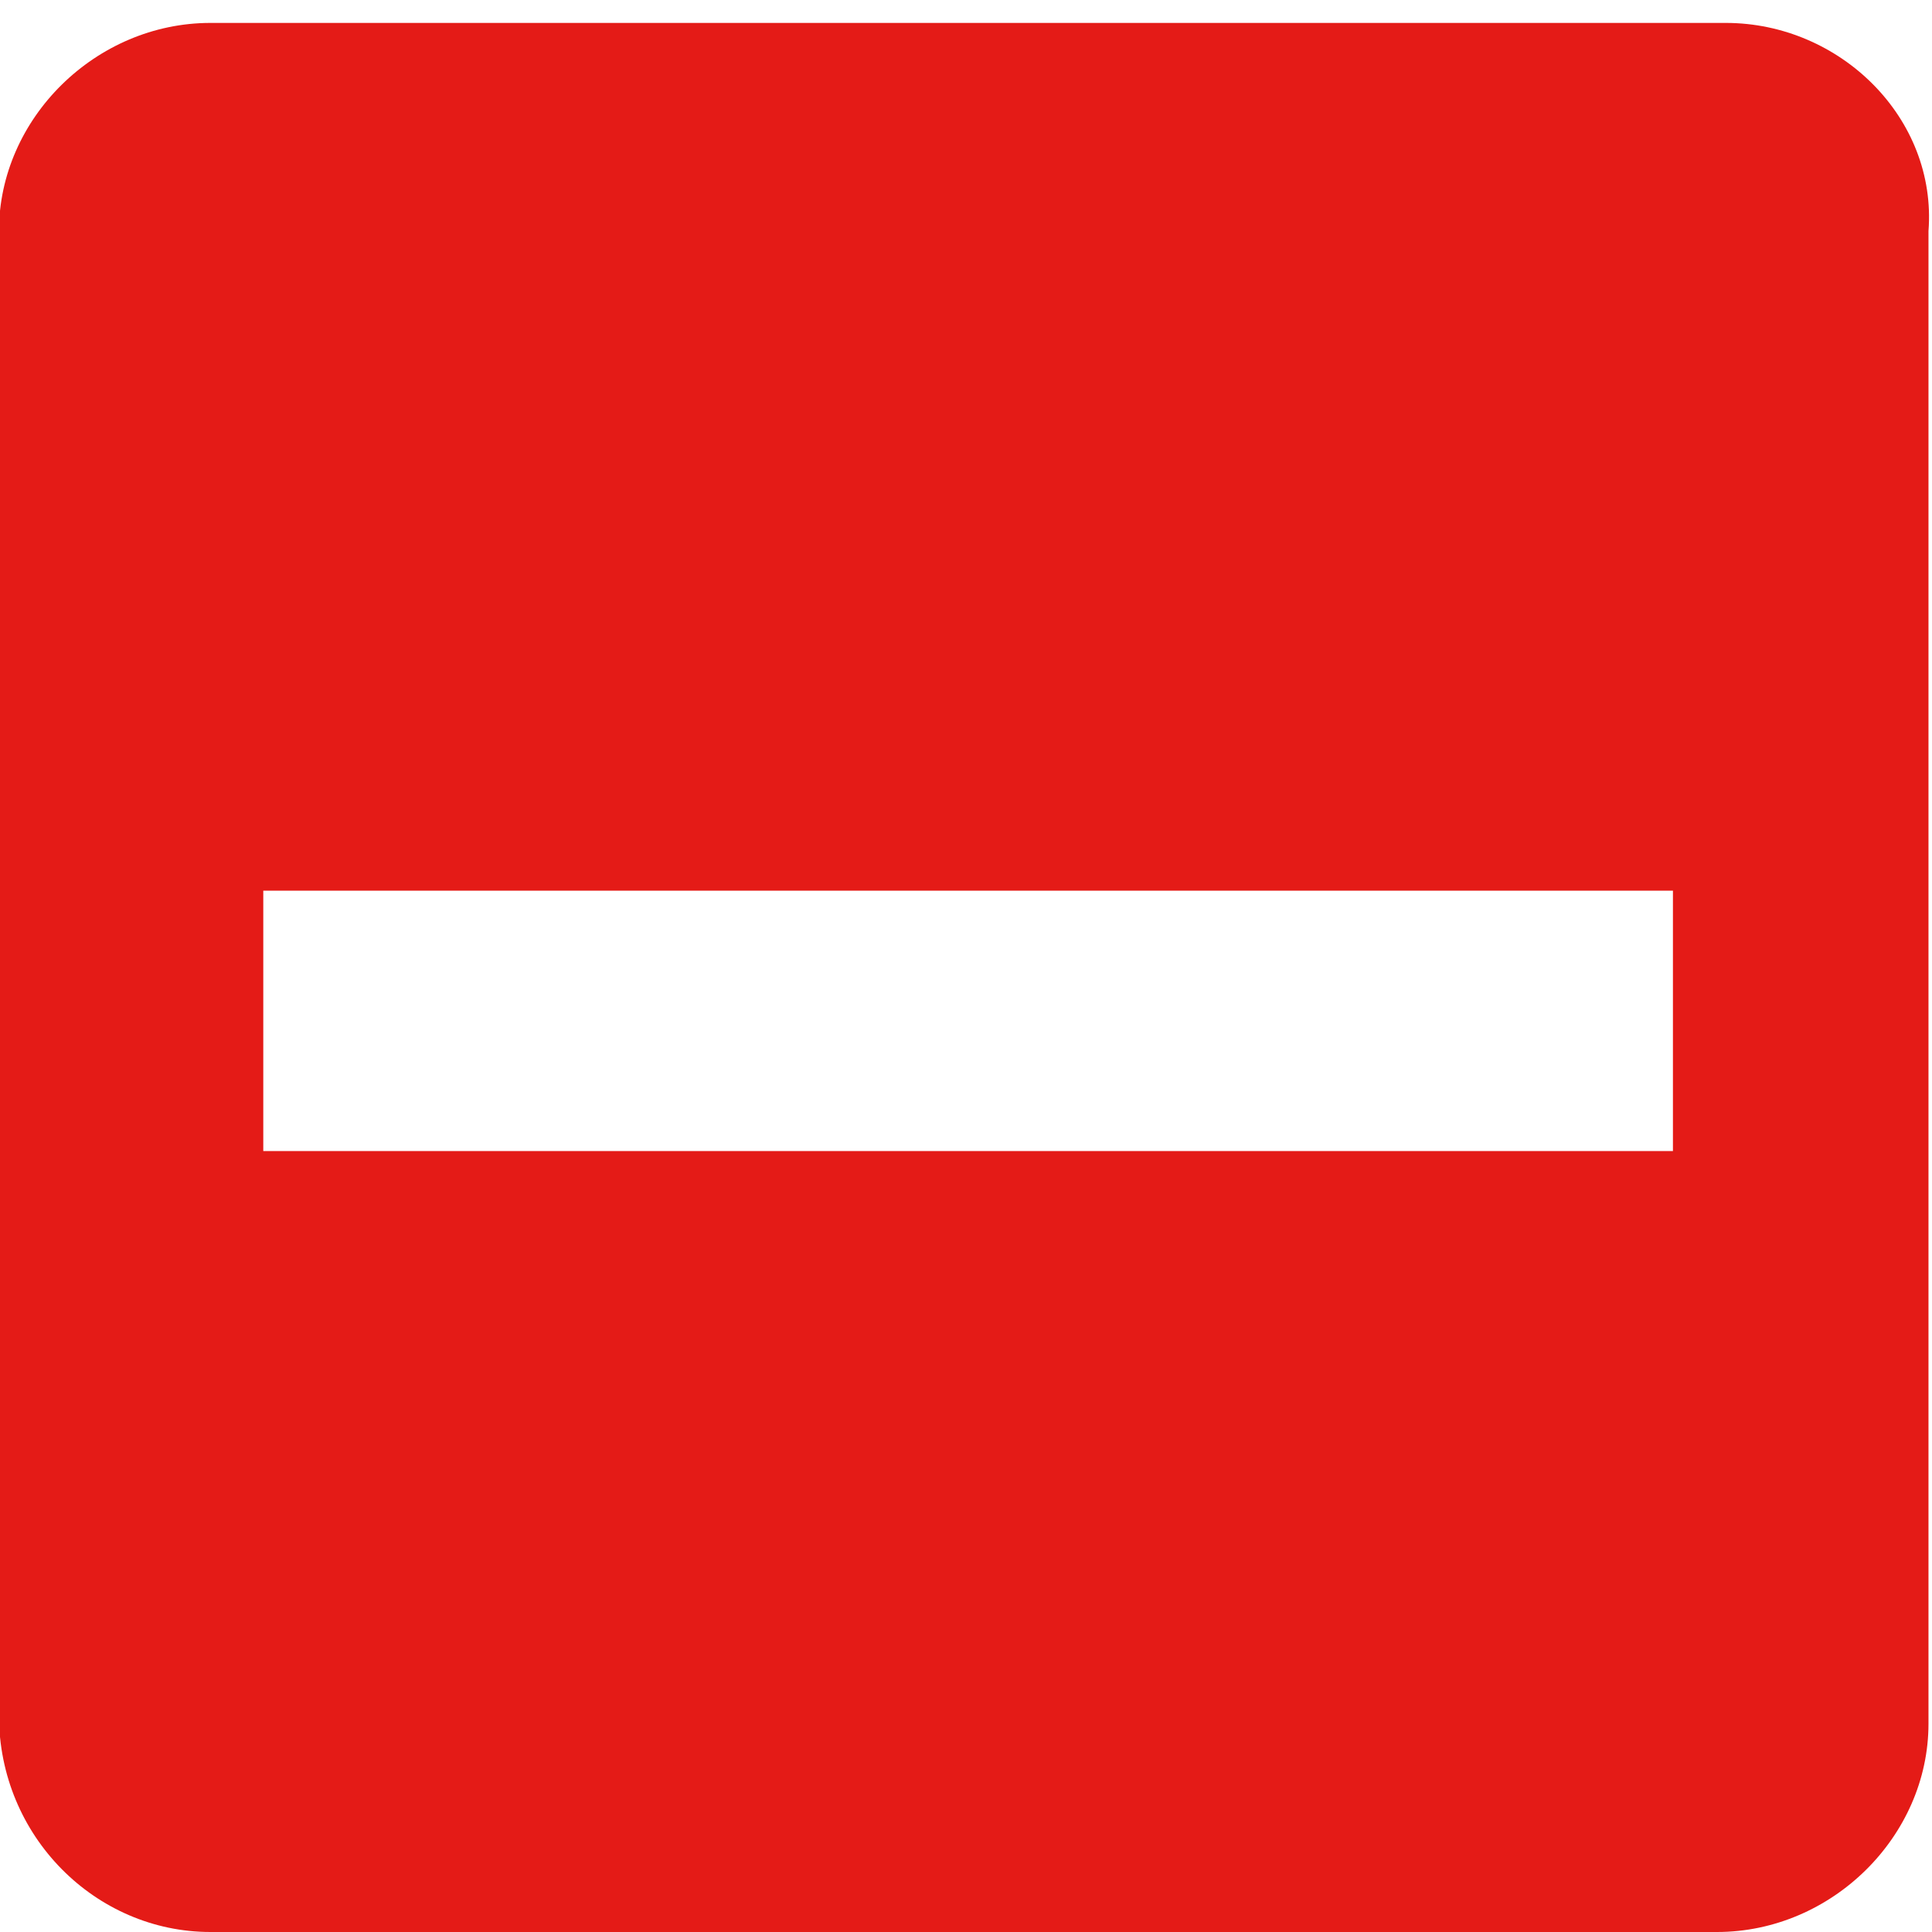 <svg width="22" height="22" viewBox="0 0 22 22" fill="none" xmlns="http://www.w3.org/2000/svg">
<g clip-path="url(#clip0_4_242)">
<path fill-rule="evenodd" clip-rule="evenodd" d="M19.652 0.261H2.396C1.091 0.261 -0.012 1.348 -0.012 2.632V19.53C-0.012 20.913 1.091 22 2.396 22H19.552C20.856 22 21.96 20.913 21.96 19.628V2.632C22.06 1.348 20.957 0.261 19.652 0.261ZM2.998 10.142H19.05V13.107H2.998V10.142Z" fill="#E41B17"/>
</g>
<defs>
<clipPath id="clip0_4_242">
<rect width="22" height="22" fill="white"/>
</clipPath>
</defs>
</svg>
